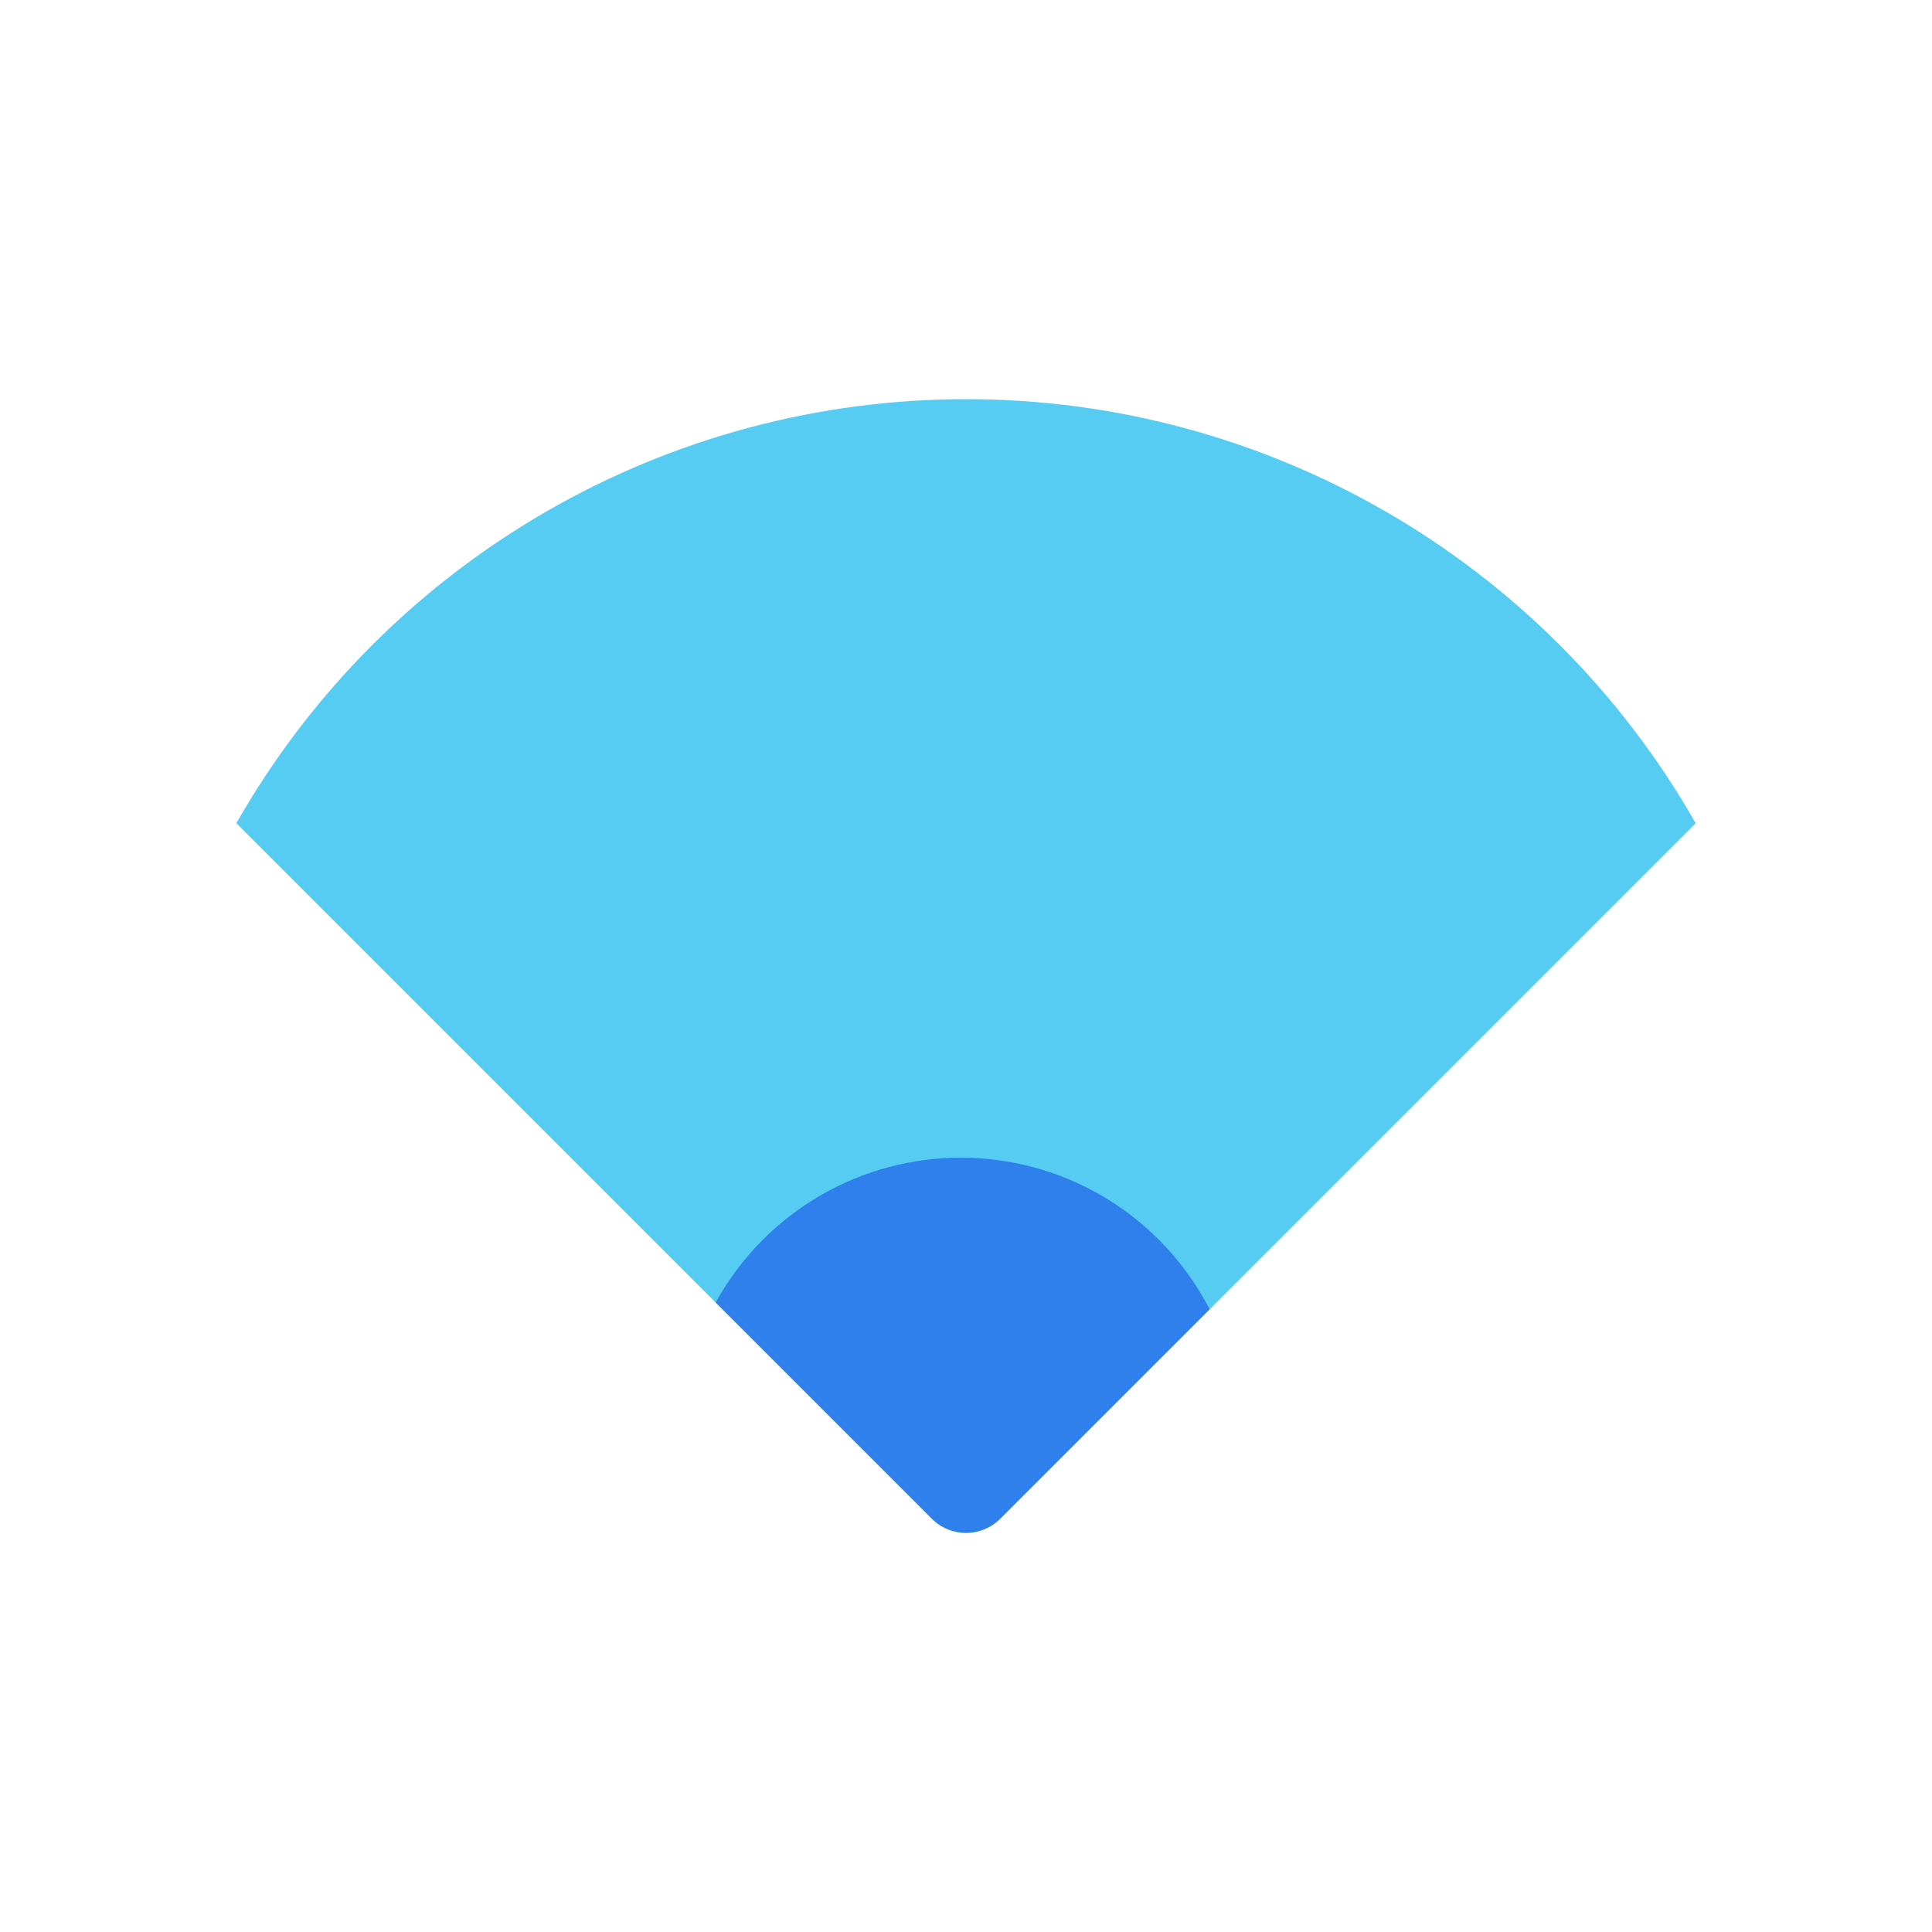 <svg width="80" height="80" viewBox="0 0 80 80" fill="none" xmlns="http://www.w3.org/2000/svg">
  <path fill-rule="evenodd" clip-rule="evenodd" d="M70.214 34.087L41.414 62.887C40.633 63.668 39.367 63.668 38.586 62.887L9.786 34.087C11.317 31.4 13.206 28.918 15.411 26.712C19.728 22.396 25.104 19.292 31 17.712C36.896 16.133 43.104 16.133 49 17.712C54.896 19.292 60.272 22.396 64.588 26.712C66.794 28.918 68.683 31.4 70.214 34.087Z" fill="#56CCF2" />
  <path fill-rule="evenodd" clip-rule="evenodd" d="M50.087 54.214L41.414 62.887C40.633 63.668 39.367 63.668 38.586 62.887L29.634 53.935C30.158 52.983 30.815 52.106 31.59 51.331C33.029 49.893 34.821 48.858 36.786 48.331C38.751 47.805 40.821 47.805 42.786 48.331C44.751 48.858 46.544 49.893 47.982 51.331C48.832 52.181 49.541 53.154 50.087 54.214Z" fill="#2F80ED" />
</svg>